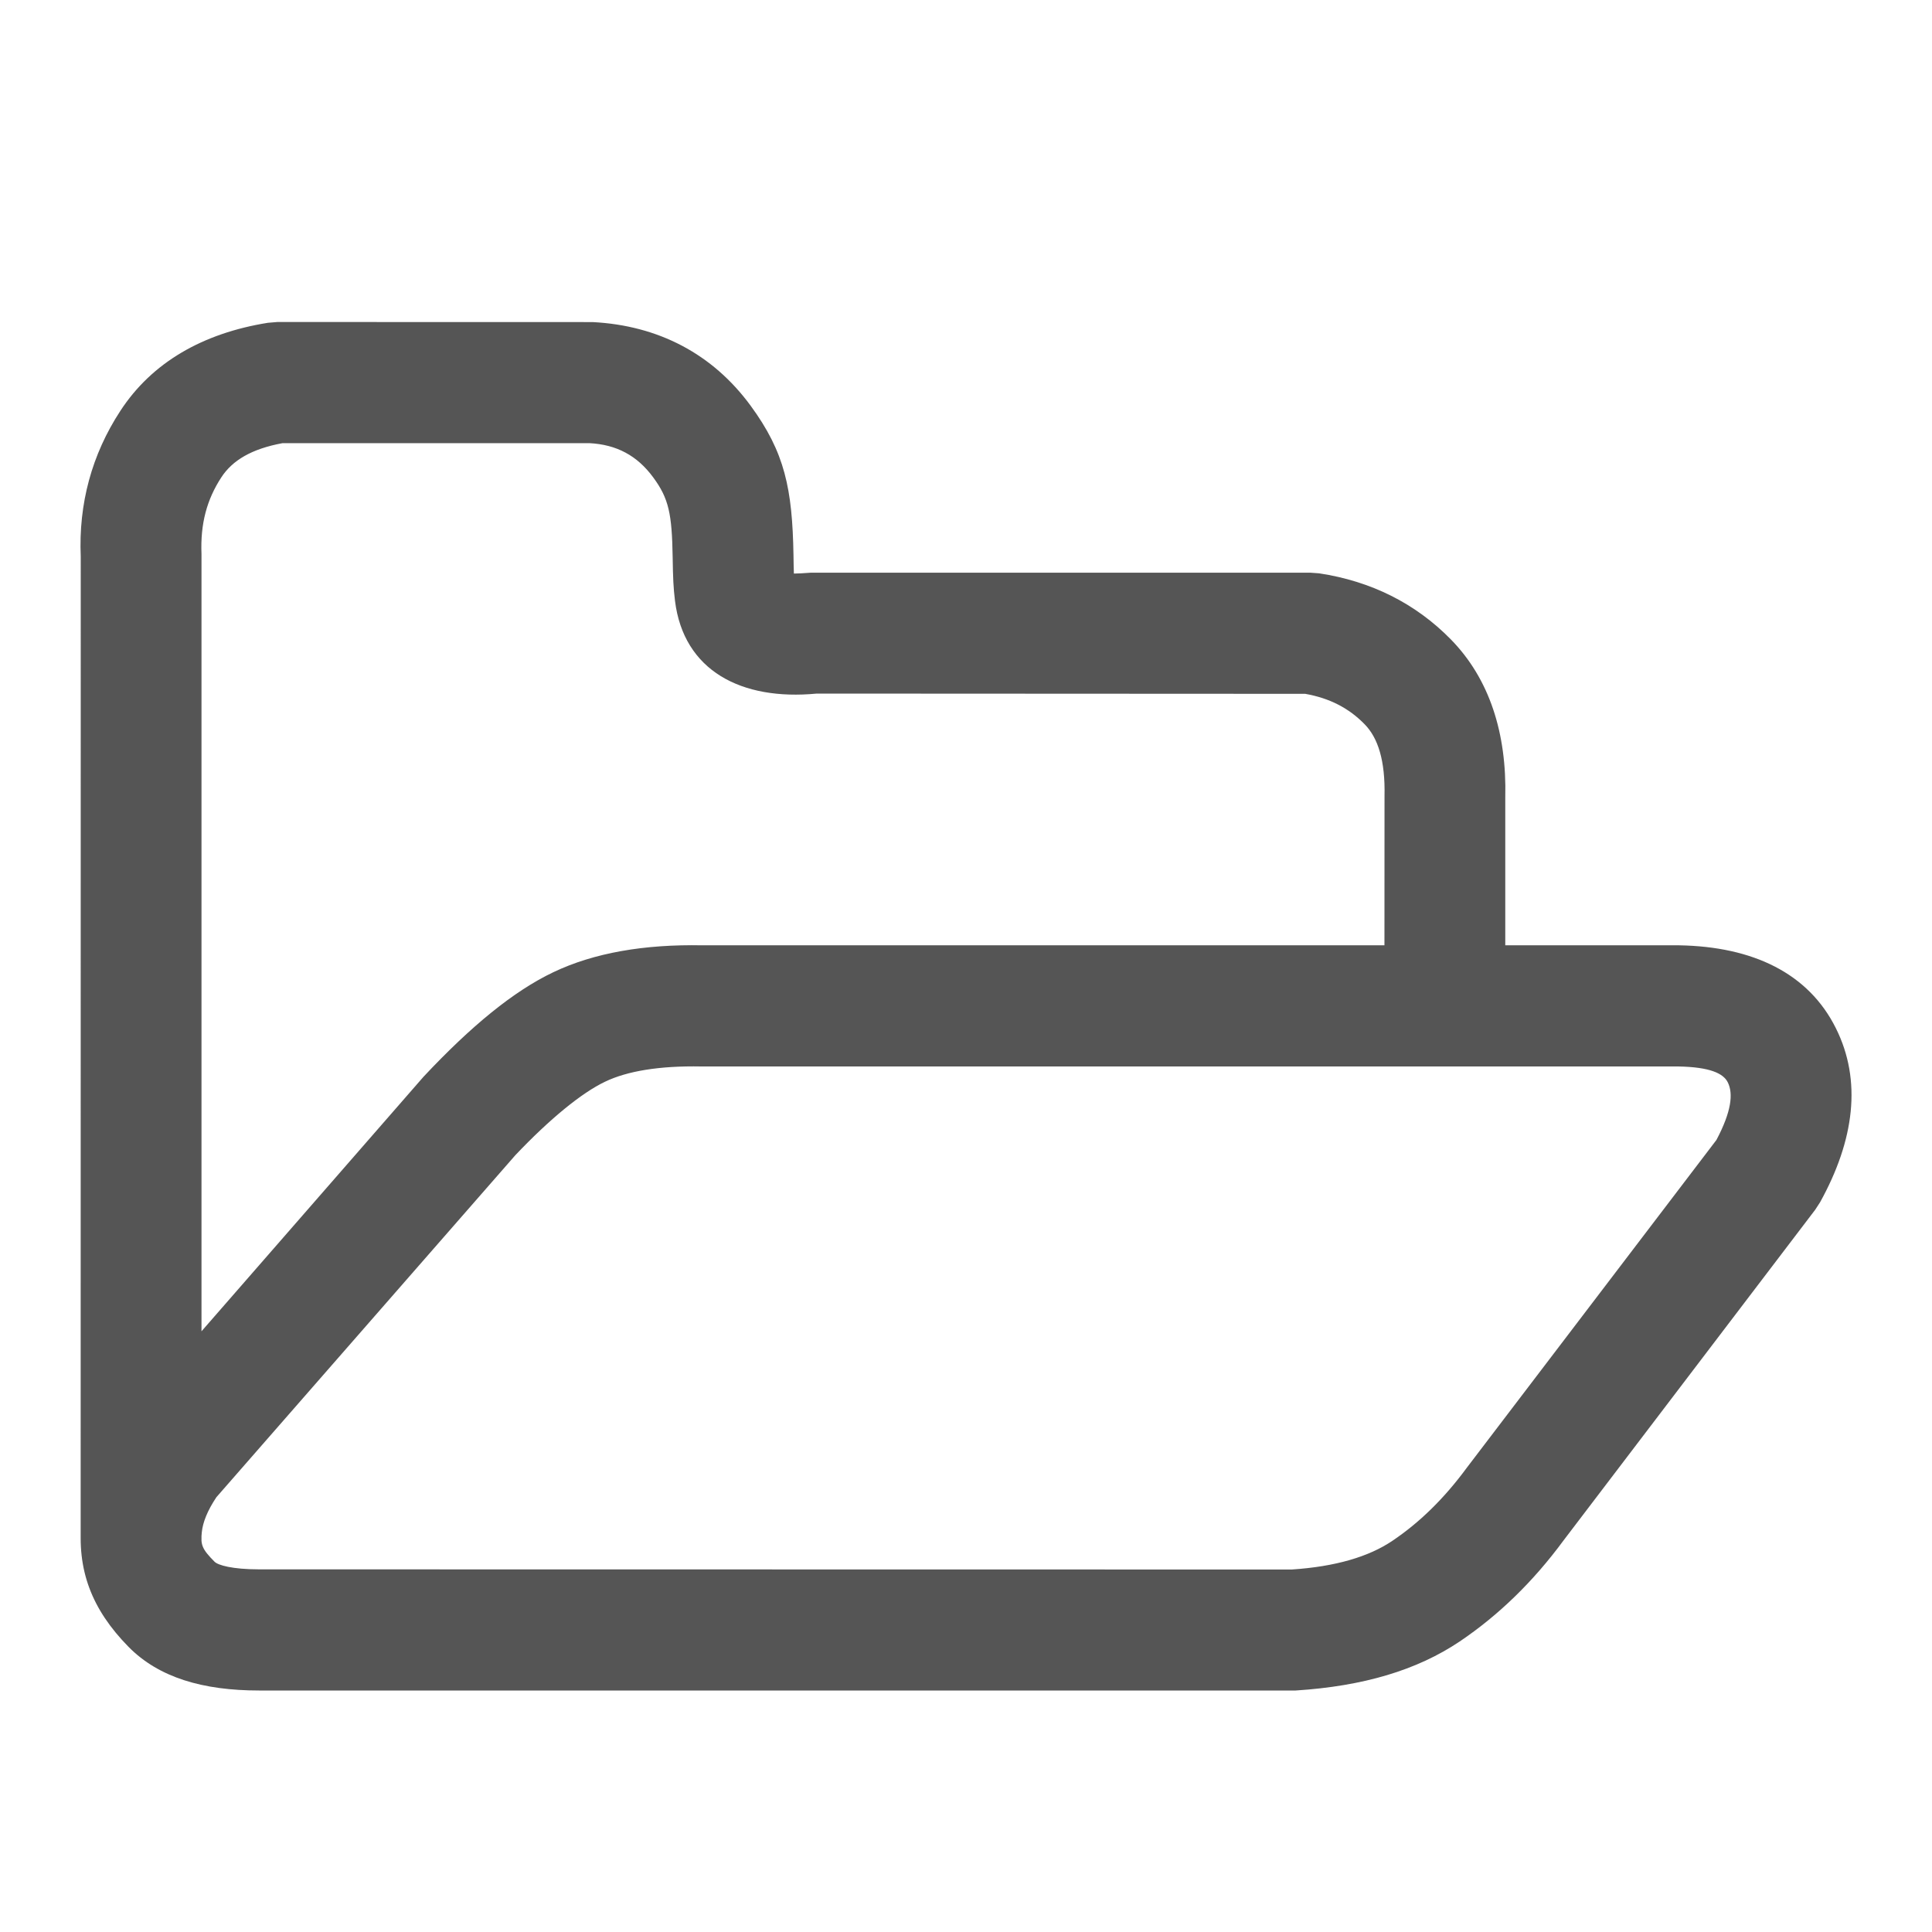 <svg xmlns="http://www.w3.org/2000/svg" width="24" height="24" viewBox="0 0 24 24">
  <g fill="none" fill-rule="evenodd" transform="translate(-120 -888)">
    <path fill="#555" fill-rule="nonzero" d="M3.51,5.505 C3.125,5.576 2.887,5.719 2.75,5.929 C2.569,6.206 2.488,6.506 2.503,6.882 L2.503,20.163 L1.002,19.096 L1.003,6.915 C0.975,6.258 1.14,5.647 1.495,5.104 C1.887,4.503 2.517,4.14 3.327,4.01 L3.446,4 L7.362,4.001 C8.179,4.043 8.853,4.397 9.324,5.039 C9.749,5.618 9.843,6.071 9.857,6.897 C9.858,6.996 9.86,7.067 9.862,7.125 C9.913,7.124 9.982,7.122 10.075,7.114 L16.275,7.114 L16.386,7.122 C17.03,7.219 17.584,7.495 18.023,7.943 C18.502,8.432 18.719,9.108 18.699,9.909 L18.699,11.947 L17.198,11.947 L17.199,9.891 C17.209,9.45 17.119,9.167 16.952,8.997 C16.757,8.797 16.518,8.673 16.214,8.619 L10.146,8.616 C9.207,8.706 8.492,8.331 8.385,7.463 C8.365,7.301 8.36,7.181 8.356,6.921 C8.347,6.382 8.308,6.193 8.115,5.931 C7.915,5.658 7.658,5.523 7.323,5.505 L3.51,5.505 Z M9.756,7.121 C9.754,7.12 9.752,7.119 9.75,7.118 C9.75,7.118 9.751,7.119 9.753,7.119 L9.756,7.121 Z M1.471,17.721 L5.26,13.377 C5.853,12.744 6.381,12.312 6.872,12.078 C7.379,11.836 8.003,11.729 8.727,11.743 L20.86,11.743 C21.774,11.759 22.465,12.088 22.806,12.773 C23.13,13.422 23.038,14.161 22.609,14.936 L22.549,15.028 L19.422,19.137 C19.048,19.645 18.618,20.064 18.133,20.391 C17.601,20.748 16.936,20.946 16.096,21 L3.218,21 C2.522,21 1.974,20.84 1.598,20.459 C1.136,19.99 0.951,19.496 1.014,18.88 C1.053,18.496 1.2,18.122 1.471,17.721 Z M21.463,13.445 C21.408,13.334 21.241,13.255 20.847,13.248 L8.713,13.248 C8.189,13.238 7.79,13.306 7.517,13.437 C7.225,13.576 6.83,13.899 6.402,14.35 L2.688,18.599 C2.576,18.767 2.519,18.912 2.507,19.034 C2.49,19.191 2.51,19.244 2.665,19.4 C2.707,19.443 2.884,19.495 3.218,19.495 L16.047,19.497 C16.591,19.461 17.004,19.338 17.296,19.141 C17.635,18.913 17.94,18.615 18.221,18.233 L21.322,14.161 C21.509,13.808 21.533,13.585 21.463,13.445 Z" transform="translate(120 888)"/>
  </g>
</svg>

